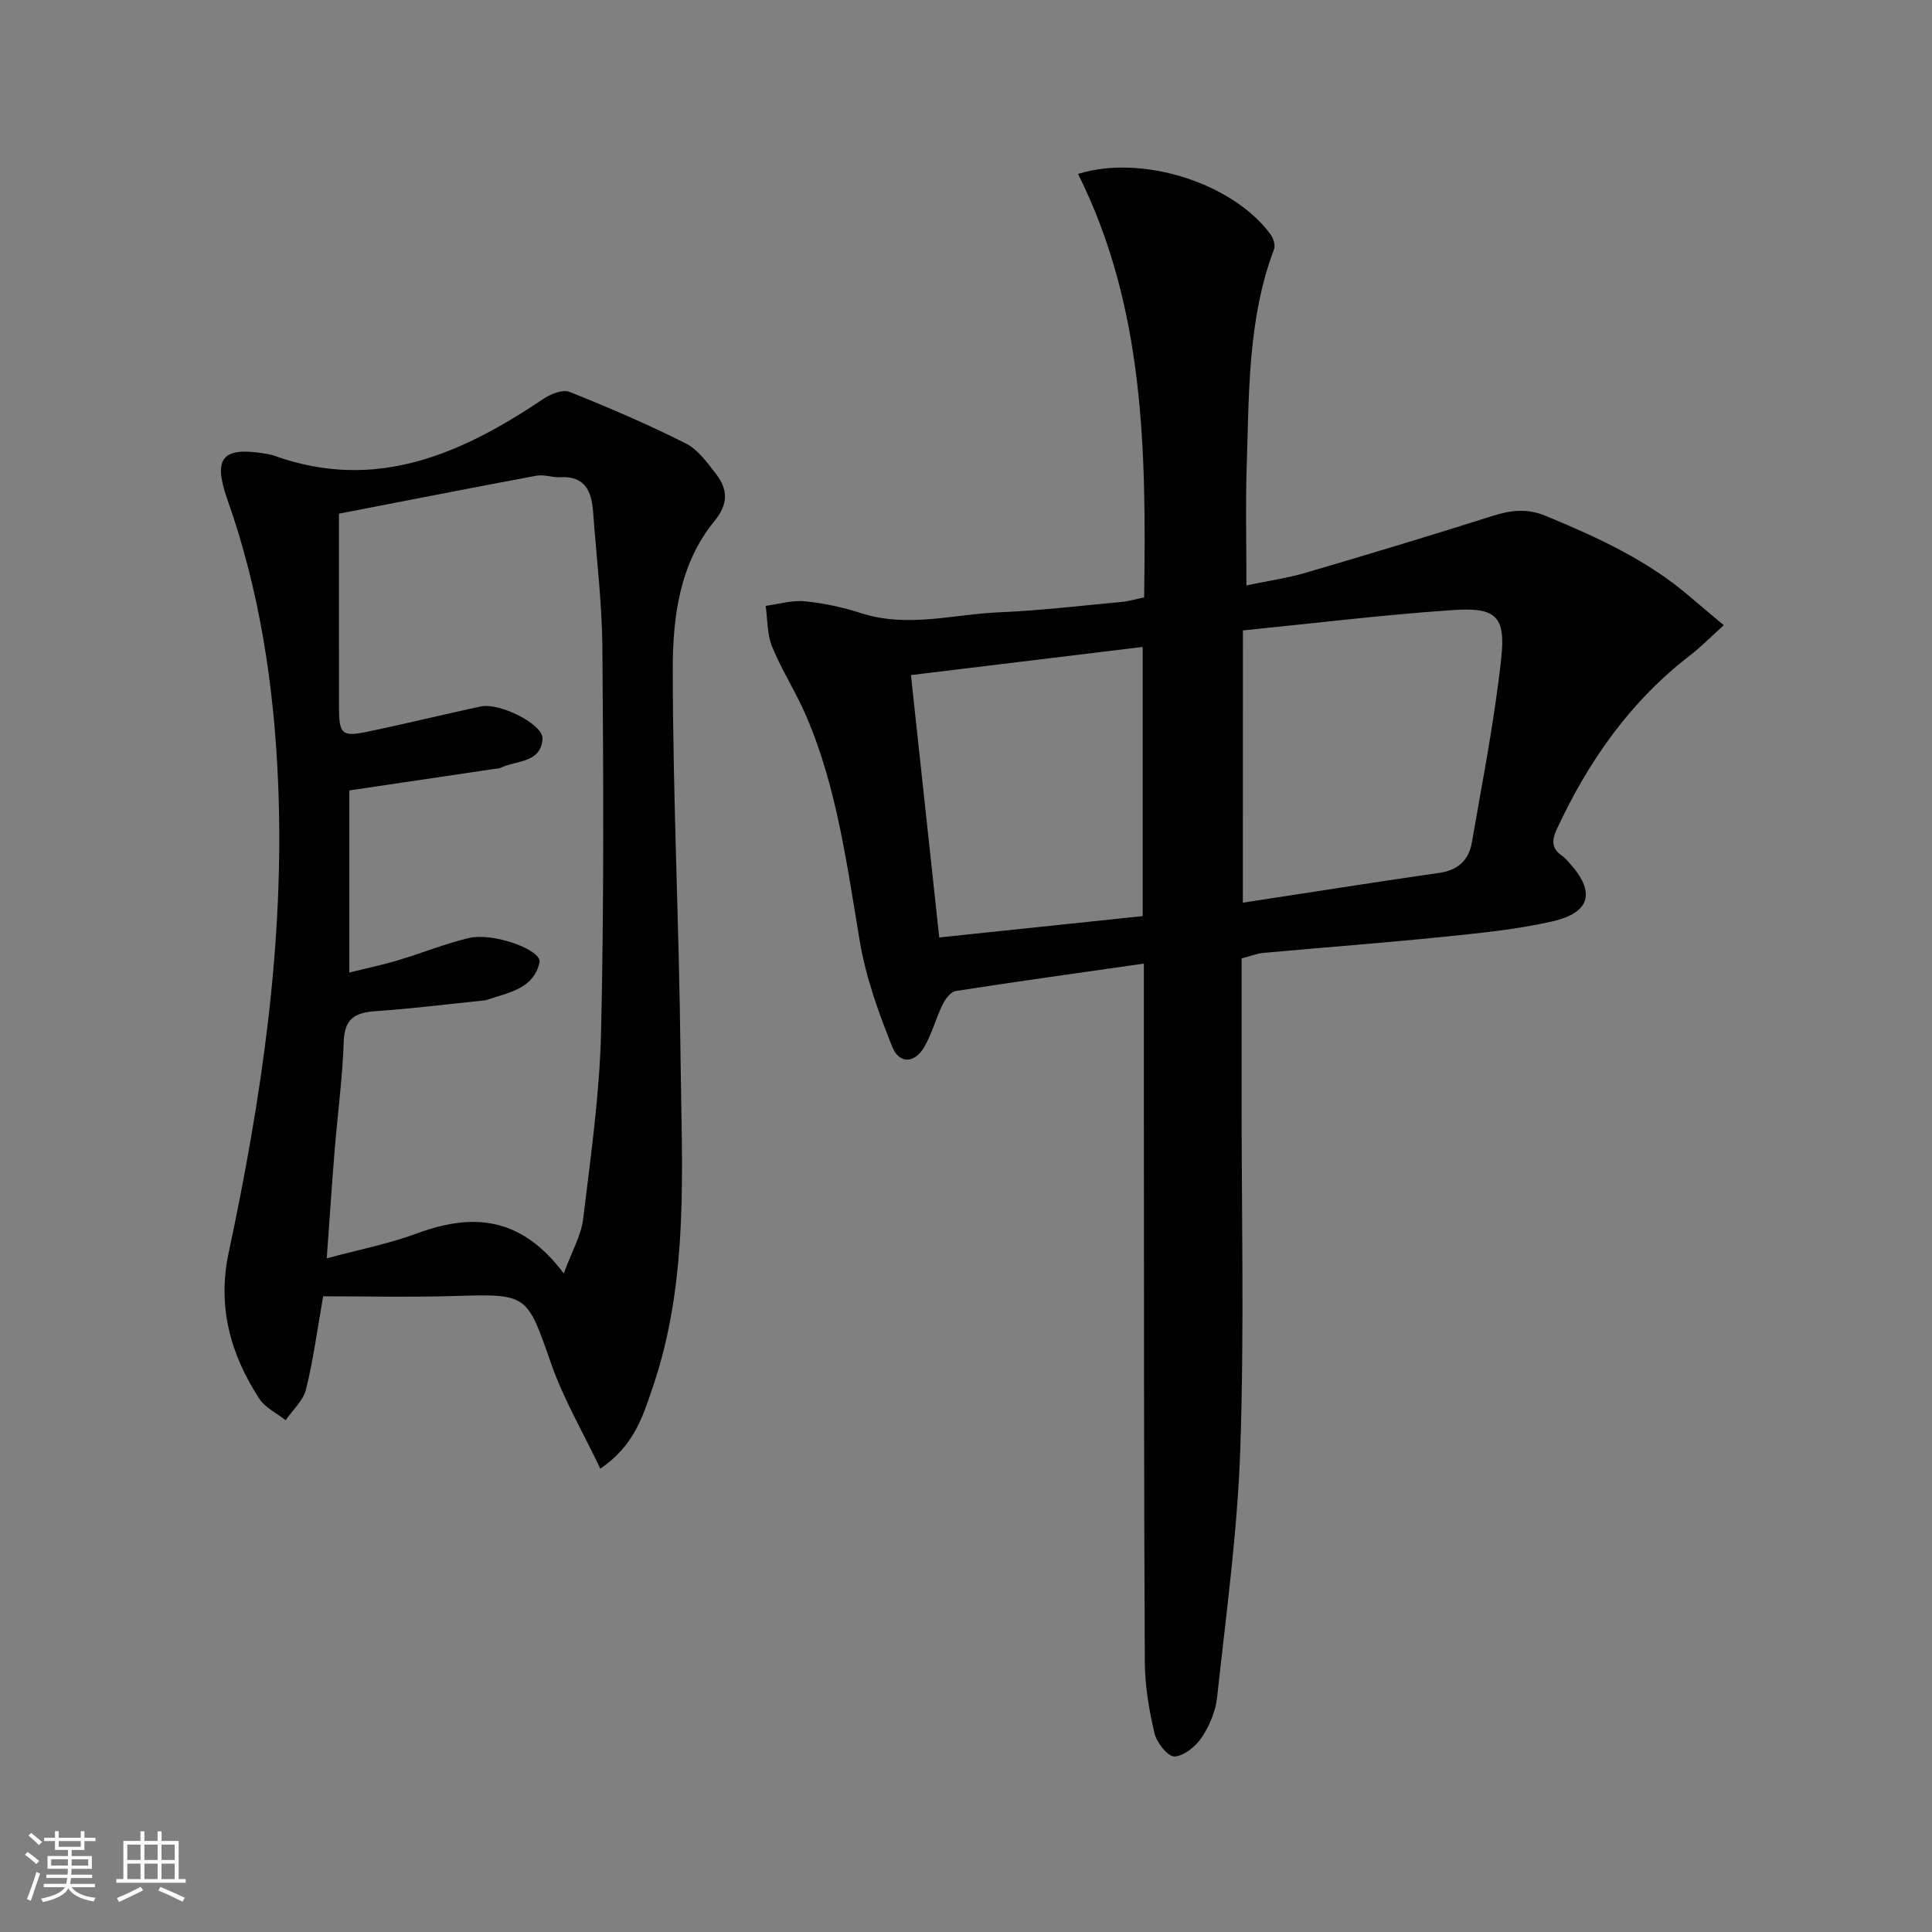 <svg enable-background="new 0 0 400 400" viewBox="0 0 400 400" xmlns="http://www.w3.org/2000/svg"><rect x="0" y="0" width="400" height="400" fill="#808080" stroke="none"/><path d="m5.17 384 .55-.58c.85.61 1.65 1.24 2.4 1.87l-.59.64c-.83-.73-1.62-1.38-2.36-1.93m1.22 9.53-.82-.34c.71-1.76 1.37-3.64 1.98-5.63.24.13.5.25.76.36-.6 1.67-1.24 3.54-1.92 5.61m-.5-13.5.57-.54c.56.44 1.31 1.06 2.26 1.87l-.65.64c-.67-.66-1.4-1.32-2.18-1.97m3.25.46h2.24v-1.36h.77v1.36h4.57v-1.36h.76v1.36h2.28v.69h-2.28v1.84h-2.64v1.26h4.18v2.64h-4.21c0 .45-.02.86-.05 1.21h4.32v.69h-4.38c-.04.34-.1.75-.19 1.22h5.15v.69h-4.82c.87 1.19 2.51 1.92 4.93 2.19-.17.31-.3.57-.37.76-2.77-.49-4.52-1.41-5.26-2.76-.56 1.26-2.3 2.23-5.24 2.9-.12-.24-.26-.48-.43-.72 2.73-.55 4.38-1.34 4.96-2.38h-4.38v-.69h4.65c.1-.38.17-.79.21-1.22h-4.32v-.69h4.4c.03-.34.05-.75.05-1.21h-4.2v-2.64h4.23v-1.26h-2.69v-1.84h-2.24zm1.46 4.46v1.29h3.45c.01-.4.02-.57.01-.53v-.32-.45h-3.46zm1.55-2.59h4.57v-1.19h-4.57zm6.11 2.59h-3.42v.77c-.01.19-.01.37-.02.53h3.44z" fill="#fafbfc"/><path d="m32.63 379.16h.82v1.98h3.54v7.89h1.46v.78h-14.37v-.78h1.46v-7.89h3.54v-1.98h.82v1.98h2.73zm-3.49 11.48.5.73c-1.61.82-3.28 1.63-5 2.42-.13-.27-.28-.55-.44-.82 1.75-.73 3.4-1.5 4.94-2.33m-2.78-5.55h2.73v-3.18h-2.73zm0 3.95h2.73v-3.2h-2.73zm3.54-3.95h2.73v-3.18h-2.73zm0 3.95h2.73v-3.2h-2.73zm7.89 4.68c-1.84-.92-3.51-1.7-5.02-2.32l.45-.73c1.89.8 3.57 1.55 5.04 2.23zm-1.62-11.81h-2.73v3.18h2.73zm-2.73 7.13h2.73v-3.2h-2.73z" fill="#fafbfc"/><g fill="#000001"><path d="m236.83 199.5c-13.68 1.96-26.34 3.71-38.96 5.68-1.05.16-2.16 1.68-2.72 2.82-1.38 2.82-2.18 5.95-3.73 8.66-2 3.52-5.23 3.73-6.71.02-2.8-7-5.42-14.25-6.67-21.65-2.7-15.89-4.71-31.89-11.15-46.85-2.1-4.87-5.02-9.39-7.03-14.29-1.05-2.57-.93-5.62-1.34-8.45 2.69-.36 5.44-1.21 8.07-.95 3.94.38 7.9 1.23 11.67 2.45 9.61 3.12 19.13.23 28.66-.17 8.46-.36 16.9-1.37 25.34-2.15 1.45-.13 2.88-.57 4.62-.93.43-30.12.17-59.94-13.68-87.68 13.26-4.15 32.04 1.91 39.8 12.45.6.81 1.1 2.26.79 3.09-5.52 14.65-5.17 30.02-5.68 45.27-.26 7.81-.05 15.63-.05 24.38 4.5-.94 8.5-1.51 12.34-2.64 12.89-3.78 25.75-7.66 38.55-11.72 3.78-1.2 7.17-1.65 11.03-.05 10.64 4.41 21.06 9.14 29.89 16.74 2.14 1.84 4.31 3.63 7.02 5.91-2.85 2.57-4.78 4.55-6.96 6.23-12.44 9.57-21.12 21.99-27.65 36.09-1.08 2.33-.99 4.01 1.2 5.47.54.36.97.91 1.42 1.41 5.44 5.95 4.49 10.28-3.42 12.1-7.4 1.7-15.05 2.44-22.63 3.22-12.39 1.26-24.82 2.19-37.22 3.32-1.44.13-2.84.7-4.57 1.15 0 9.45.01 18.76 0 28.07-.02 24.49.56 49.01-.27 73.47-.58 17.21-2.96 34.36-4.81 51.51-.31 2.86-1.59 5.86-3.2 8.27-1.23 1.84-3.67 3.84-5.63 3.9-1.37.05-3.67-2.86-4.12-4.78-1.13-4.81-1.98-9.8-2.01-14.73-.19-37.49-.16-74.98-.19-112.47-.01-10.42 0-20.84 0-32.17zm20.49-12.61c13.95-2.13 27.35-4.25 40.78-6.19 3.86-.56 6.02-2.73 6.64-6.29 2.19-12.7 4.7-25.38 6.08-38.17.93-8.65-1.1-10.53-9.9-9.94-14.51.98-28.96 2.76-43.59 4.22-.01 19.22-.01 37.44-.01 56.37zm-68.72-47.12c1.97 18.3 3.89 36.06 5.86 54.32 14.35-1.51 28.29-2.97 42.12-4.42 0-18.86 0-37.11 0-55.73-16.17 1.96-31.92 3.87-47.98 5.83z"/><path d="m124.29 304.08c-3.64-7.65-7.6-14.39-10.14-21.64-5.11-14.59-4.78-14.57-20.26-14.11-9.1.27-18.21.05-26.98.05-1.3 7.35-2.08 13.42-3.57 19.32-.59 2.32-2.76 4.24-4.21 6.34-1.85-1.47-4.23-2.58-5.45-4.46-5.98-9.19-8.71-19.08-6.34-30.2 6.83-32.08 11.63-64.41 10.24-97.35-.84-19.98-3.79-39.62-10.5-58.61-3.1-8.79-.96-11.03 8.19-9.44.49.09.99.18 1.45.35 21.07 7.6 38.81-.33 55.87-11.8 1.48-.99 3.95-1.95 5.34-1.39 8.13 3.25 16.2 6.72 24.03 10.65 2.52 1.26 4.44 3.96 6.26 6.3 2.5 3.22 2.61 6.24-.32 9.82-7.24 8.84-8.61 19.91-8.61 30.61.01 26.61 1.33 53.22 1.6 79.84.23 23.22 1.92 46.64-5.86 69.2-1.99 5.78-3.74 11.73-10.74 16.52zm-7.57-40.43c1.69-4.59 3.59-7.83 4.01-11.24 1.55-12.85 3.41-25.74 3.71-38.65.62-26.48.49-52.98.28-79.47-.07-9.46-1.24-18.91-1.93-28.36-.31-4.22-1.65-7.42-6.79-7.13-1.64.09-3.37-.61-4.95-.31-13.95 2.6-27.88 5.35-40.87 7.86 0 13.82-.02 26.95.01 40.08.01 5.61.59 6.17 6.02 5.04 7.79-1.63 15.53-3.53 23.31-5.2 3.95-.85 13 3.7 12.8 6.7-.34 5.06-5.4 4.42-8.61 5.97-.43.21-.98.19-1.47.27-9.96 1.48-19.92 2.96-29.91 4.44v37.7c3.62-.9 6.86-1.57 10.02-2.52 4.93-1.47 9.72-3.43 14.71-4.62 5.09-1.21 15.2 2.49 14.64 5.04-1.23 5.59-6.62 6.27-11.09 7.82-.15.05-.33.06-.49.07-7.41.76-14.82 1.69-22.25 2.2-4.18.29-6.53 1.39-6.7 6.24-.26 7.63-1.29 15.23-1.91 22.86-.57 7.03-1.03 14.07-1.61 22.09 6.79-1.84 12.83-3.01 18.52-5.11 11.43-4.24 21.54-3.78 30.55 8.23z"/></g></svg>